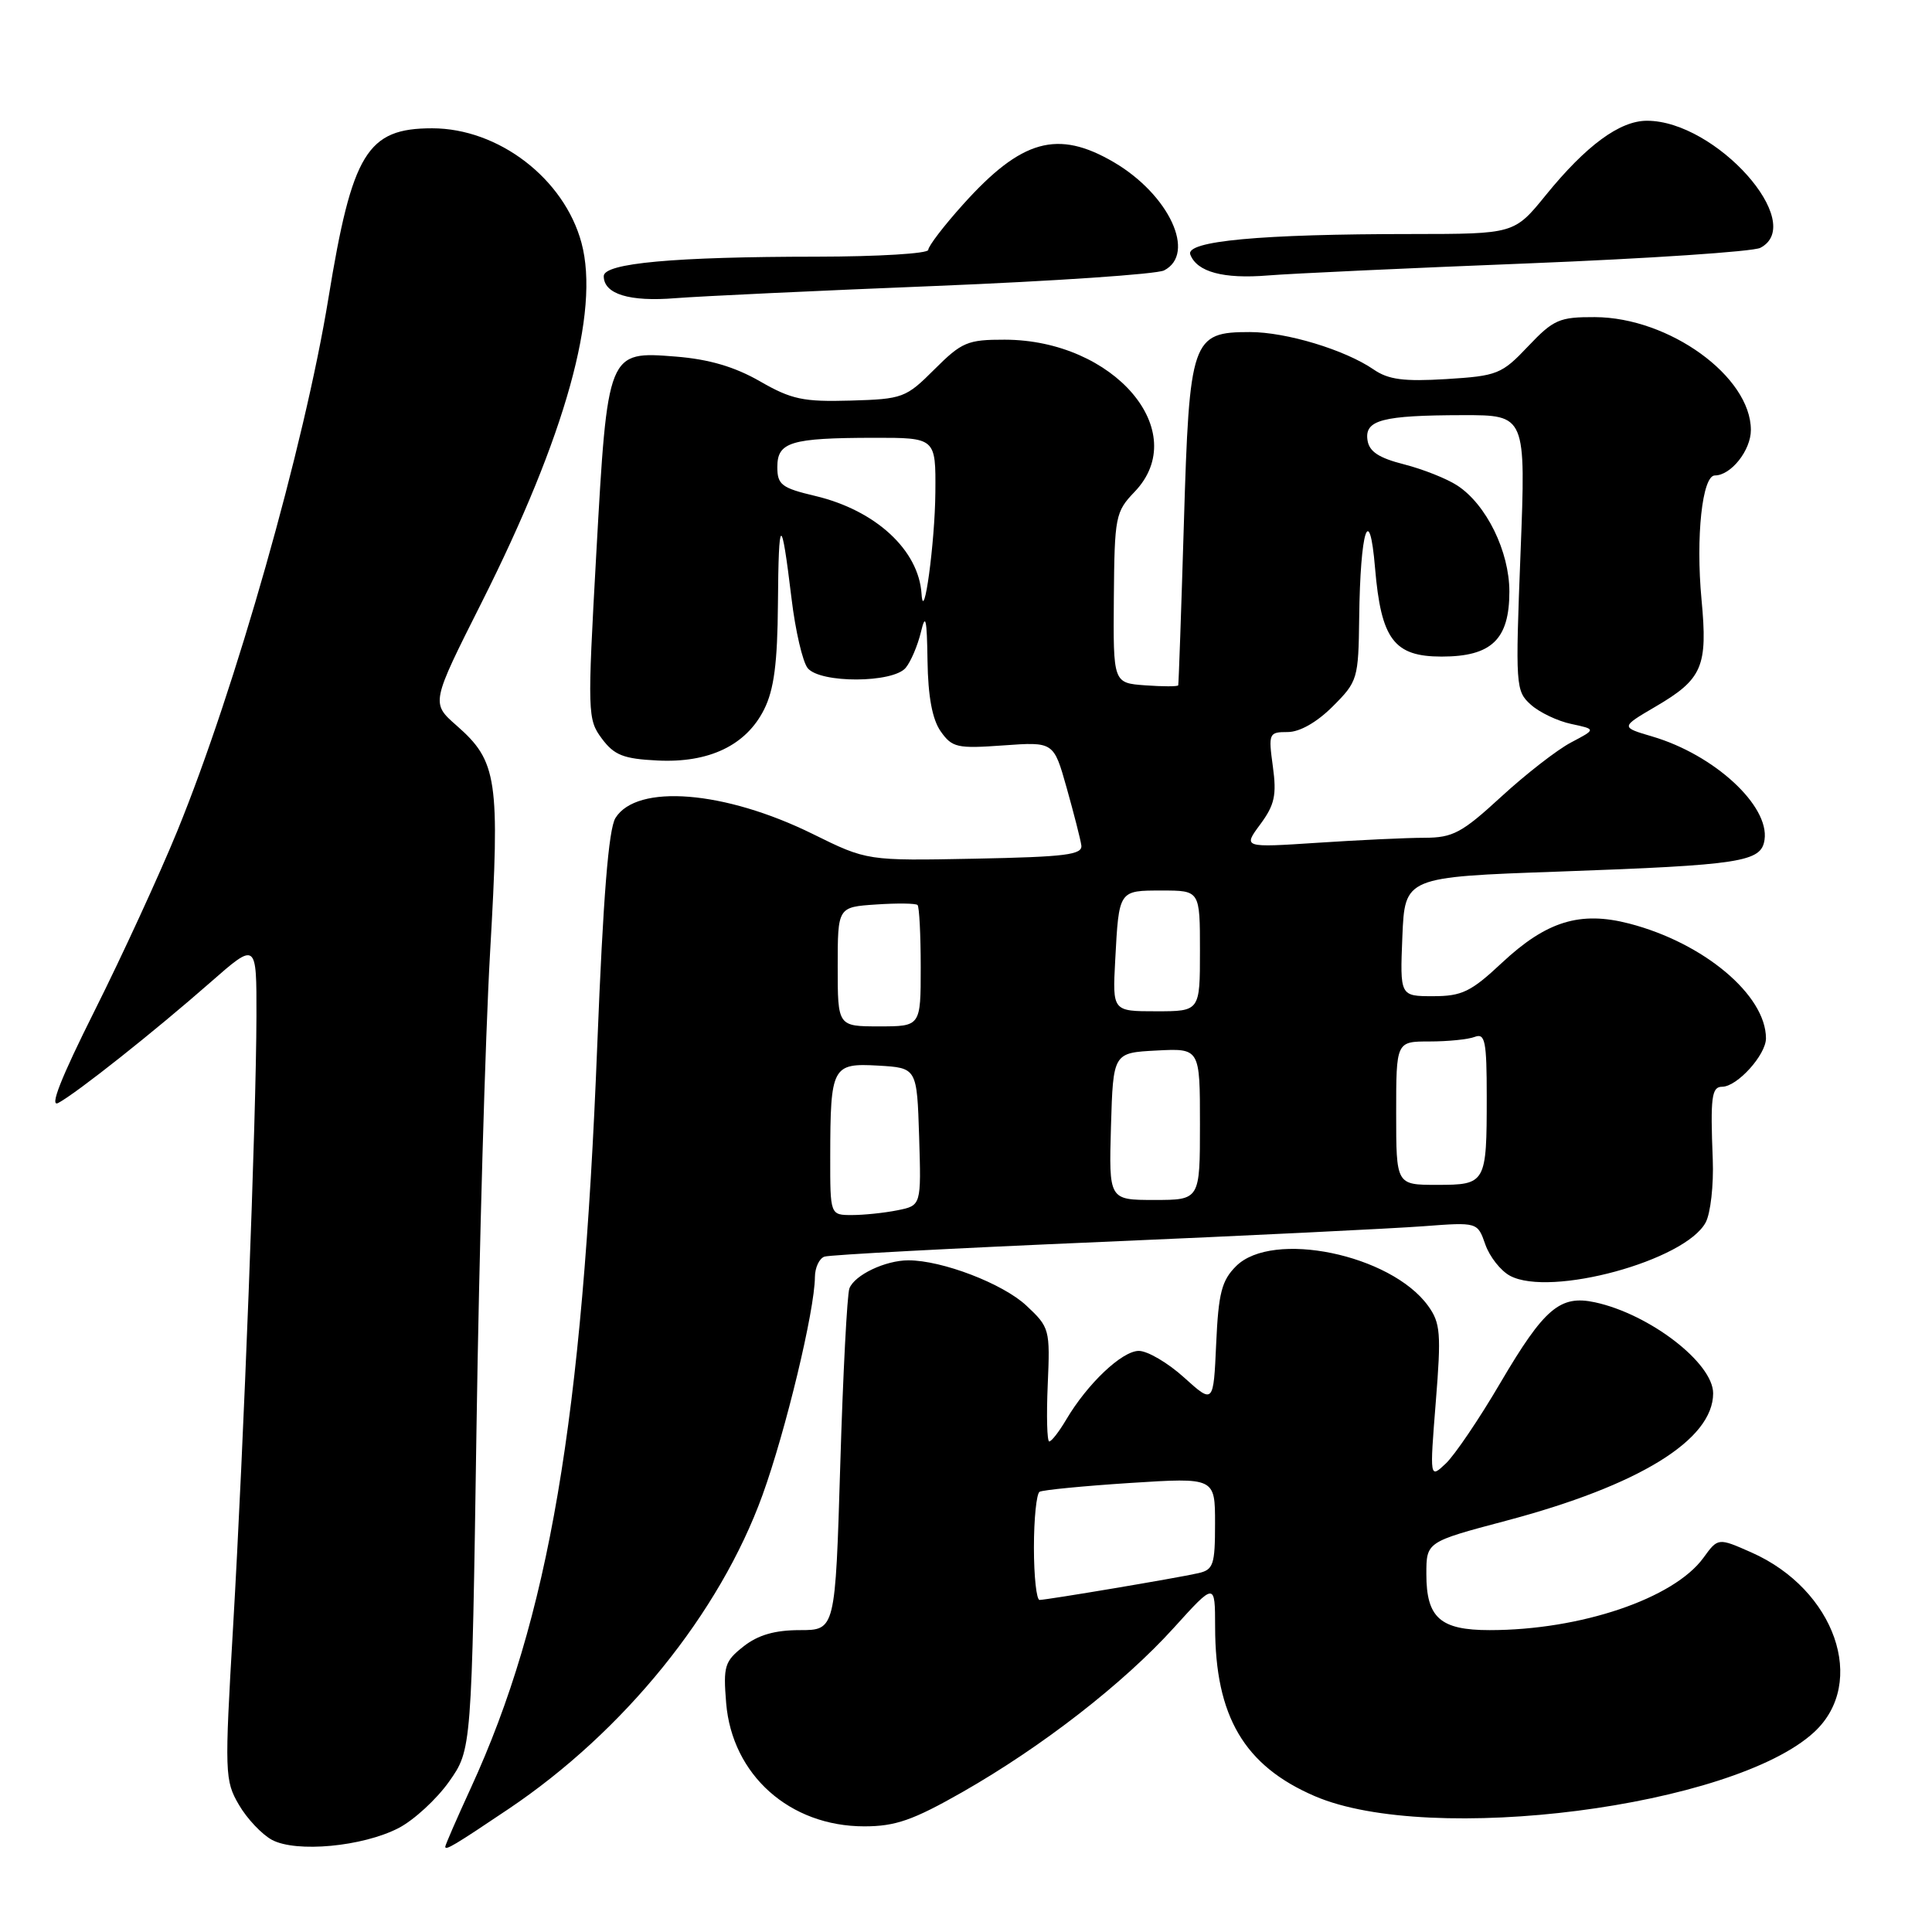 <?xml version="1.0" encoding="UTF-8" standalone="no"?>
<!DOCTYPE svg PUBLIC "-//W3C//DTD SVG 1.1//EN" "http://www.w3.org/Graphics/SVG/1.1/DTD/svg11.dtd" >
<svg xmlns="http://www.w3.org/2000/svg" xmlns:xlink="http://www.w3.org/1999/xlink" version="1.1" viewBox="0 0 256 256">
 <g >
 <path fill="currentColor"
d=" M 52.81 242.23 C 54.84 241.18 57.85 238.41 59.50 236.08 C 62.50 231.83 62.50 231.83 63.14 189.17 C 63.49 165.70 64.30 137.35 64.94 126.18 C 66.26 103.23 65.91 100.88 60.49 96.13 C 57.11 93.16 57.11 93.16 63.82 79.83 C 74.95 57.71 79.51 41.31 77.05 32.18 C 74.76 23.67 66.06 17.00 57.26 17.00 C 48.64 17.00 46.66 20.25 43.52 39.50 C 40.33 59.06 31.18 91.30 23.49 110.12 C 21.10 115.96 16.17 126.67 12.54 133.92 C 8.05 142.89 6.51 146.80 7.73 146.14 C 10.18 144.83 20.47 136.67 27.90 130.15 C 34.00 124.80 34.00 124.80 33.98 134.65 C 33.95 148.25 32.30 191.38 30.88 215.65 C 29.75 234.99 29.78 235.94 31.66 239.15 C 32.73 240.99 34.71 243.08 36.05 243.80 C 39.28 245.51 48.04 244.69 52.81 242.23 Z  M 67.38 239.70 C 82.69 229.41 95.36 213.76 101.03 198.12 C 104.11 189.61 107.95 173.66 107.98 169.22 C 107.99 167.96 108.56 166.74 109.25 166.51 C 109.94 166.27 126.47 165.39 146.00 164.56 C 165.53 163.72 184.71 162.78 188.64 162.48 C 195.78 161.94 195.78 161.94 196.81 164.89 C 197.38 166.52 198.85 168.39 200.09 169.05 C 205.44 171.91 223.30 167.04 226.01 161.98 C 226.66 160.77 227.08 157.01 226.95 153.64 C 226.62 145.37 226.80 144.00 228.19 144.00 C 230.18 144.00 234.00 139.78 234.00 137.58 C 233.99 131.85 225.76 124.94 215.89 122.38 C 209.37 120.69 204.92 122.06 199.01 127.58 C 194.91 131.42 193.71 132.00 189.90 132.00 C 185.50 132.00 185.50 132.00 185.82 124.11 C 186.15 116.21 186.15 116.21 206.55 115.49 C 230.78 114.62 233.39 114.22 233.81 111.27 C 234.47 106.75 227.15 100.01 218.94 97.59 C 214.73 96.35 214.73 96.35 219.35 93.64 C 225.59 89.99 226.30 88.34 225.46 79.44 C 224.68 71.12 225.56 63.00 227.23 63.00 C 229.36 63.00 232.00 59.67 232.00 56.98 C 232.00 49.90 221.18 42.06 211.33 42.02 C 206.62 42.00 205.85 42.34 202.48 45.89 C 198.99 49.58 198.41 49.81 191.65 50.23 C 186.01 50.57 183.97 50.31 182.00 48.95 C 178.21 46.35 170.44 44.00 165.62 44.00 C 157.91 44.00 157.60 44.91 156.87 69.35 C 156.52 80.98 156.18 90.64 156.12 90.81 C 156.05 90.98 154.09 90.98 151.75 90.81 C 147.50 90.50 147.50 90.50 147.59 79.22 C 147.68 68.43 147.80 67.82 150.34 65.17 C 157.99 57.19 147.62 45.04 133.13 45.01 C 128.21 45.00 127.44 45.33 123.83 48.93 C 120.04 52.72 119.63 52.88 112.70 53.08 C 106.44 53.26 104.87 52.93 100.69 50.52 C 97.34 48.60 93.95 47.60 89.55 47.25 C 80.50 46.53 80.51 46.52 79.01 73.37 C 77.83 94.53 77.85 95.32 79.75 97.87 C 81.38 100.06 82.61 100.55 87.10 100.77 C 93.95 101.12 98.87 98.76 101.25 94.00 C 102.56 91.38 103.02 87.87 103.08 80.00 C 103.17 68.18 103.52 68.04 104.88 79.29 C 105.39 83.57 106.36 87.73 107.03 88.54 C 108.71 90.56 118.32 90.52 120.01 88.49 C 120.69 87.67 121.60 85.53 122.03 83.74 C 122.64 81.17 122.82 81.96 122.90 87.53 C 122.97 92.29 123.53 95.31 124.64 96.90 C 126.16 99.06 126.82 99.21 132.95 98.77 C 139.62 98.29 139.62 98.29 141.34 104.40 C 142.28 107.75 143.16 111.17 143.28 112.00 C 143.47 113.26 141.24 113.54 129.20 113.78 C 114.89 114.06 114.89 114.06 107.70 110.51 C 96.04 104.76 84.39 103.82 81.55 108.39 C 80.64 109.87 79.92 118.85 79.14 138.50 C 77.18 188.27 72.73 214.38 62.40 236.89 C 60.53 240.96 59.00 244.47 59.00 244.70 C 59.00 245.24 60.23 244.51 67.38 239.70 Z  M 127.49 237.48 C 138.09 231.44 148.87 223.06 155.54 215.69 C 161.00 209.66 161.00 209.66 161.01 215.58 C 161.02 227.43 164.87 233.98 174.22 238.00 C 189.51 244.58 229.70 239.42 240.40 229.50 C 247.47 222.95 243.15 210.61 232.08 205.71 C 227.65 203.75 227.65 203.75 225.71 206.42 C 221.78 211.82 209.43 216.00 197.39 216.00 C 190.84 216.00 189.00 214.37 189.00 208.58 C 189.00 204.31 189.00 204.31 199.55 201.51 C 217.18 196.84 227.00 190.79 227.00 184.62 C 227.00 180.60 218.58 174.12 211.33 172.56 C 206.72 171.57 204.62 173.35 198.82 183.21 C 196.01 188.01 192.74 192.83 191.57 193.93 C 189.44 195.94 189.44 195.94 190.25 185.75 C 190.98 176.67 190.87 175.30 189.23 173.03 C 184.29 166.21 168.60 162.97 163.79 167.77 C 161.88 169.67 161.45 171.34 161.15 178.04 C 160.79 186.04 160.79 186.04 156.89 182.52 C 154.75 180.58 152.05 179.00 150.90 179.00 C 148.68 179.00 144.09 183.34 141.27 188.12 C 140.33 189.71 139.33 191.00 139.03 191.00 C 138.74 191.00 138.65 187.62 138.83 183.48 C 139.15 176.13 139.08 175.88 135.99 172.99 C 132.87 170.08 124.84 167.00 120.37 167.00 C 117.31 167.00 113.24 168.94 112.55 170.72 C 112.25 171.51 111.70 182.03 111.34 194.08 C 110.68 216.00 110.68 216.00 105.98 216.00 C 102.67 216.00 100.45 216.64 98.52 218.16 C 96.01 220.14 95.82 220.77 96.22 225.67 C 97.01 235.19 104.64 242.00 114.52 242.00 C 118.65 242.00 120.97 241.19 127.49 237.48 Z  M 124.00 37.89 C 139.68 37.25 153.29 36.33 154.25 35.83 C 158.55 33.61 154.92 25.80 147.60 21.50 C 140.14 17.13 135.36 18.47 127.63 27.07 C 125.08 29.90 123.00 32.62 123.00 33.11 C 123.00 33.60 116.36 34.00 108.25 34.01 C 89.31 34.02 80.00 34.87 80.00 36.59 C 80.00 38.96 83.39 40.01 89.50 39.51 C 92.80 39.25 108.32 38.52 124.00 37.89 Z  M 202.50 34.90 C 218.45 34.26 232.29 33.34 233.25 32.84 C 239.49 29.60 227.36 16.00 218.23 16.00 C 214.63 16.00 210.19 19.26 204.84 25.84 C 200.65 31.00 200.65 31.00 187.07 31.01 C 166.97 31.01 157.04 31.94 157.72 33.73 C 158.61 36.04 162.10 36.98 168.00 36.50 C 171.03 36.25 186.55 35.53 202.50 34.90 Z  M 110.01 153.25 C 110.03 141.30 110.27 140.85 116.38 141.20 C 121.50 141.50 121.50 141.50 121.79 150.62 C 122.07 159.74 122.07 159.74 118.91 160.37 C 117.17 160.72 114.46 161.00 112.88 161.00 C 110.00 161.00 110.00 161.00 110.01 153.25 Z  M 147.21 149.25 C 147.50 139.50 147.50 139.50 153.25 139.20 C 159.00 138.90 159.00 138.90 159.00 148.95 C 159.00 159.00 159.00 159.00 152.96 159.00 C 146.93 159.00 146.93 159.00 147.21 149.25 Z  M 185.00 147.50 C 185.00 138.00 185.00 138.00 189.42 138.00 C 191.85 138.00 194.55 137.73 195.42 137.39 C 196.78 136.87 197.00 137.95 197.00 145.31 C 197.00 156.83 196.90 157.00 190.39 157.00 C 185.00 157.00 185.00 157.00 185.00 147.50 Z  M 111.00 128.10 C 111.00 120.19 111.00 120.19 116.08 119.85 C 118.88 119.66 121.35 119.69 121.58 119.92 C 121.81 120.15 122.00 123.86 122.00 128.17 C 122.00 136.00 122.00 136.00 116.50 136.00 C 111.00 136.00 111.00 136.00 111.00 128.10 Z  M 147.77 127.25 C 148.27 117.91 148.21 118.00 153.97 118.00 C 159.00 118.00 159.00 118.00 159.00 126.00 C 159.00 134.00 159.00 134.00 153.20 134.00 C 147.41 134.00 147.41 134.00 147.77 127.25 Z  M 167.00 109.22 C 168.90 106.64 169.18 105.35 168.66 101.56 C 168.06 97.16 168.13 97.00 170.62 97.00 C 172.22 97.00 174.49 95.71 176.60 93.60 C 179.90 90.30 180.00 89.96 180.10 81.85 C 180.24 70.24 181.46 66.40 182.20 75.25 C 183.00 84.72 184.71 87.00 191.02 87.00 C 197.64 87.00 200.00 84.73 200.00 78.39 C 200.00 73.07 196.95 66.85 193.11 64.34 C 191.73 63.43 188.55 62.17 186.05 61.53 C 182.70 60.68 181.42 59.84 181.20 58.32 C 180.80 55.65 183.16 55.03 193.84 55.01 C 202.19 55.00 202.19 55.00 201.48 73.25 C 200.79 90.92 200.83 91.56 202.84 93.37 C 203.98 94.40 206.40 95.55 208.21 95.93 C 211.50 96.63 211.50 96.63 208.17 98.38 C 206.33 99.35 202.17 102.58 198.92 105.57 C 193.71 110.36 192.52 111.00 188.76 111.01 C 186.42 111.01 180.05 111.31 174.60 111.67 C 164.70 112.32 164.70 112.32 167.00 109.22 Z  M 122.11 78.70 C 121.74 72.89 116.03 67.62 108.04 65.72 C 103.56 64.66 103.00 64.23 103.00 61.88 C 103.00 58.57 104.77 58.03 115.75 58.01 C 124.00 58.00 124.00 58.00 123.94 65.25 C 123.89 71.86 122.39 82.93 122.11 78.70 Z  M 137.00 205.06 C 137.00 201.24 137.34 197.92 137.75 197.67 C 138.16 197.43 143.56 196.90 149.75 196.50 C 161.00 195.78 161.00 195.78 161.00 201.87 C 161.00 207.37 160.78 208.01 158.75 208.46 C 155.83 209.12 138.73 211.99 137.75 212.00 C 137.34 212.00 137.00 208.88 137.00 205.06 Z "/>
</g>
</svg>